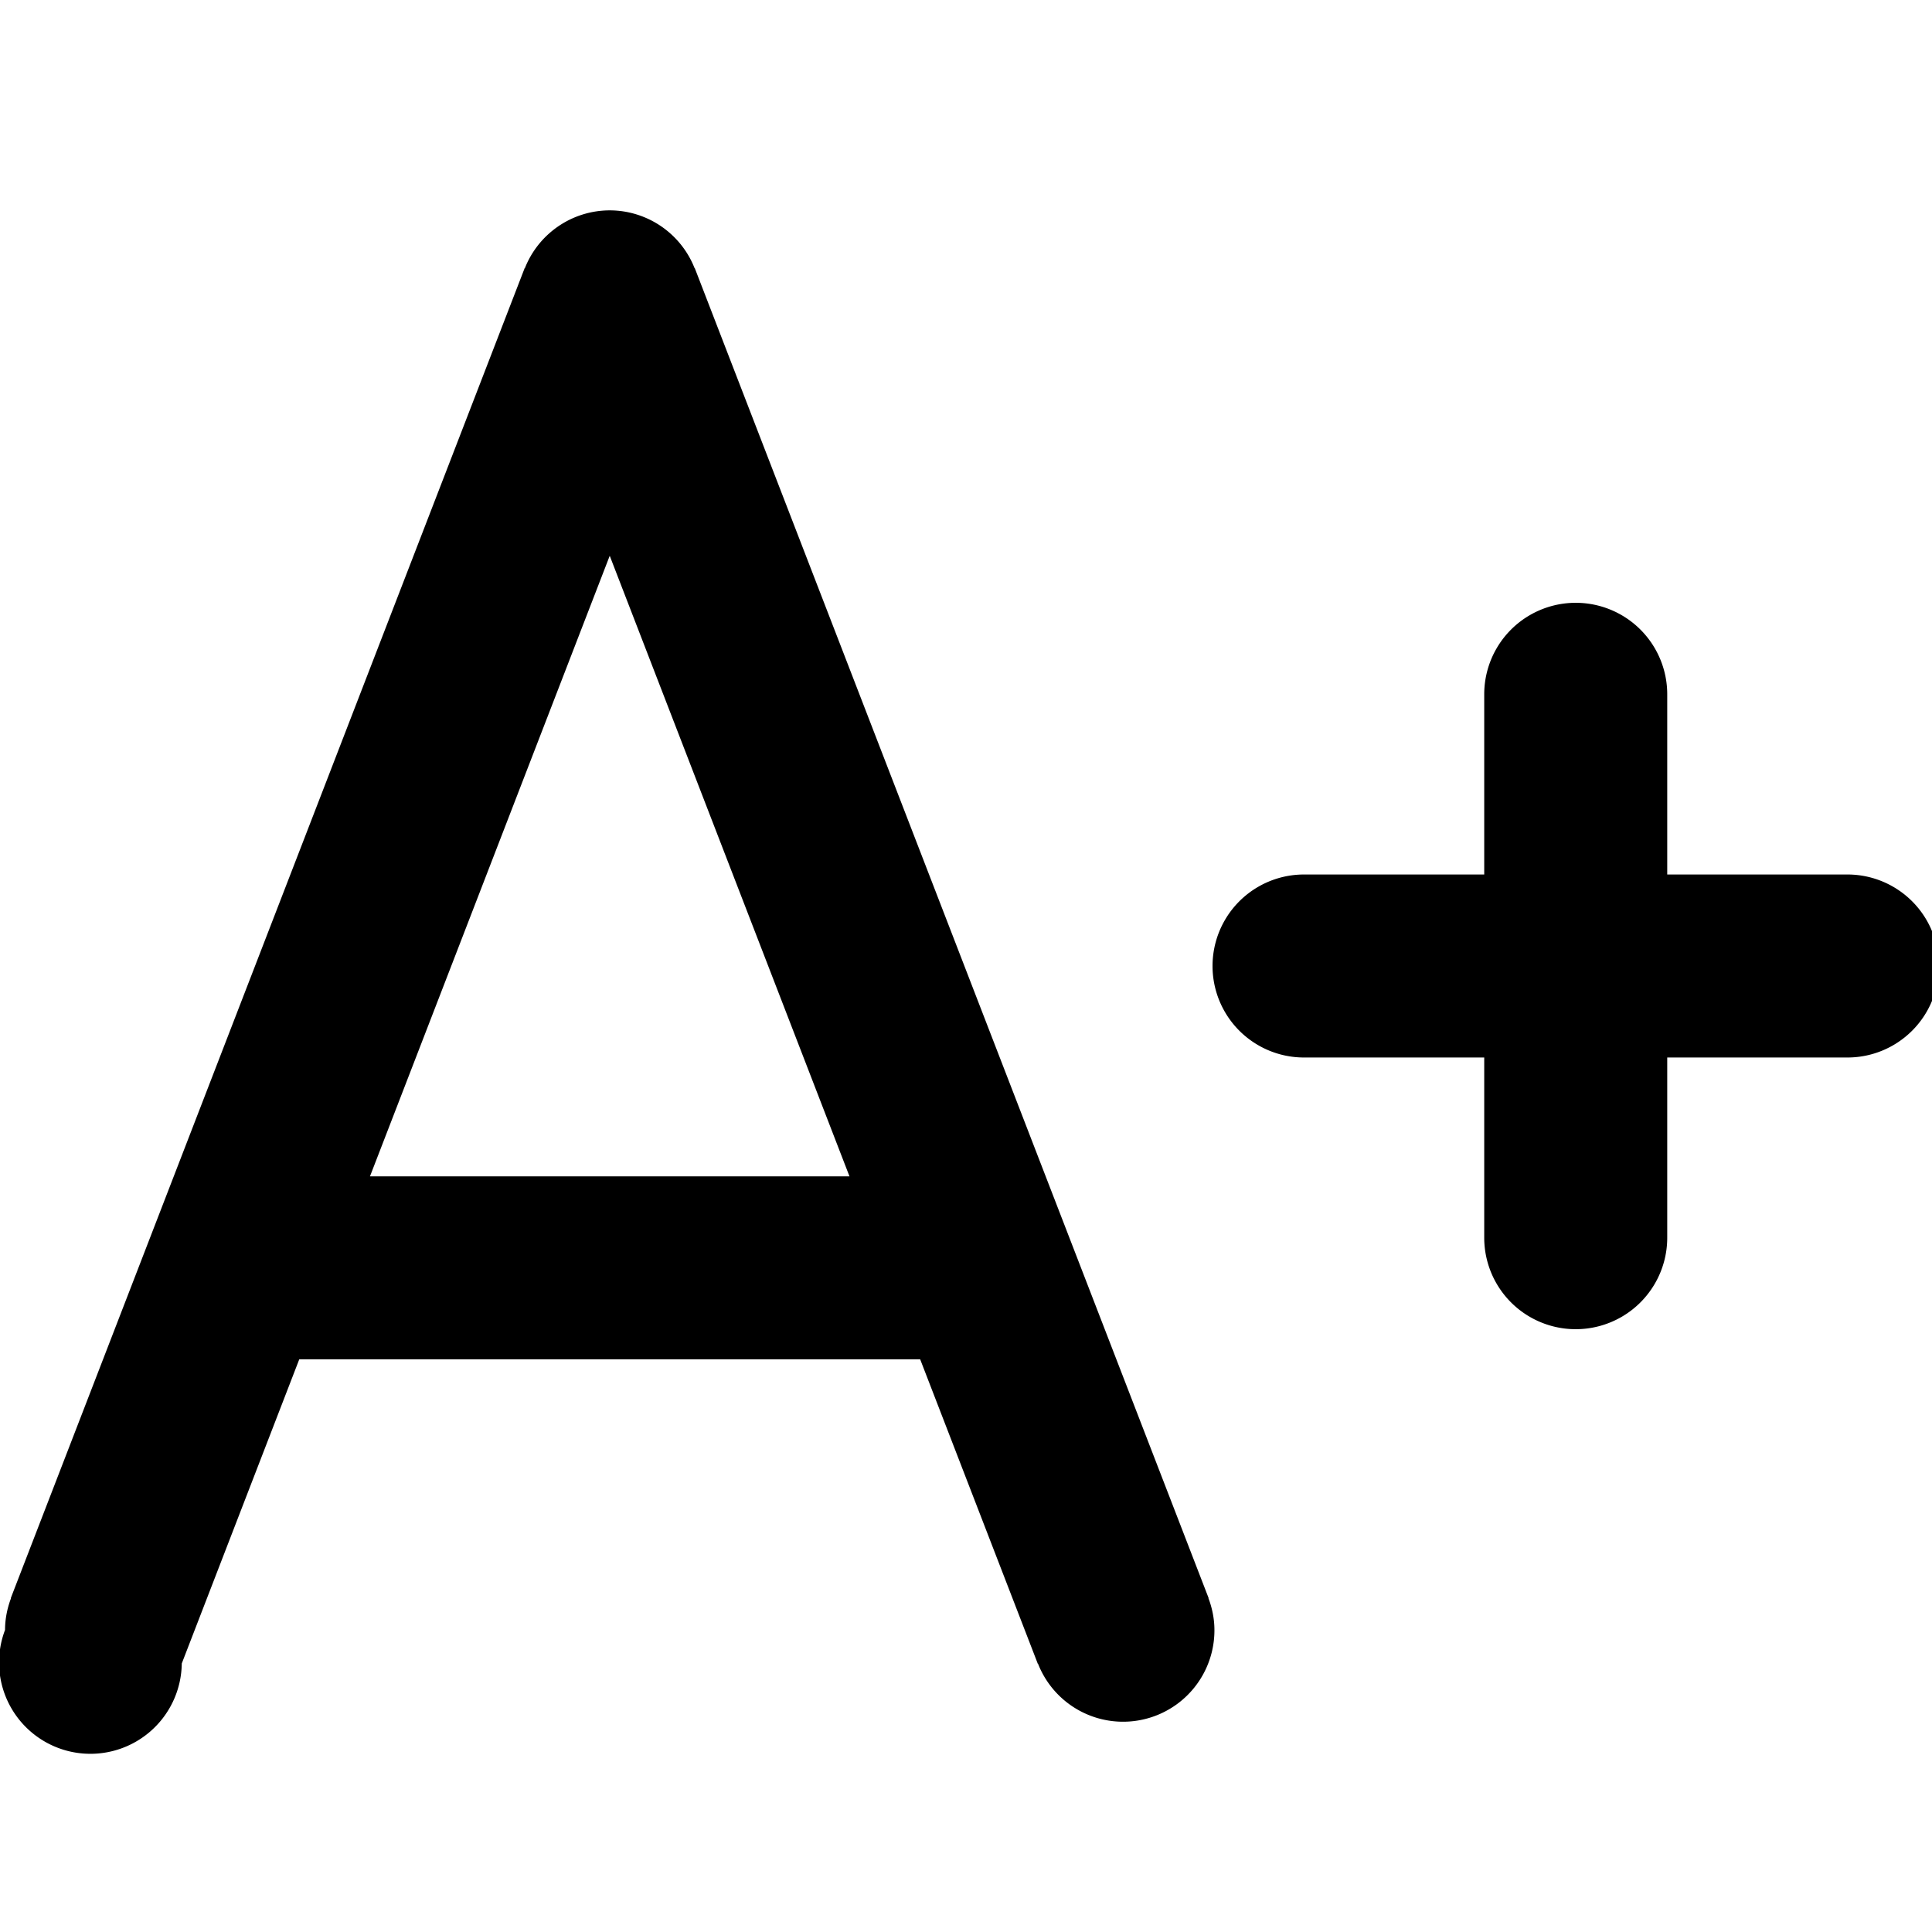 <svg xmlns="http://www.w3.org/2000/svg" fill="currentColor" viewBox="0 0 1024 1024" stroke-width="1.0" stroke="currentColor">
    <path d="M639.937 846.704l-272-704-0.096 0.032A47.904 47.904 0 0 0 323.169 112a47.92 47.92 0 0 0-44.672 30.736l-0.112-0.032-272 704 0.112 0.048C4.417 852.112 3.169 857.904 3.169 864a47.92 47.92 0 1 0 92.672 17.264l0.112 0.032L158.257 720h329.808l62.32 161.296 0.112-0.032A47.92 47.92 0 0 0 643.169 864c0-6.112-1.248-11.888-3.328-17.264l0.096-0.032zM195.361 624L323.169 293.184 450.977 624H195.361zM979.169 464h-96v-96a48 48 0 1 0-96 0v96h-96a48 48 0 1 0 0 96h96v96a48 48 0 1 0 96 0v-96h96a48 48 0 1 0 0-96z" />
</svg>